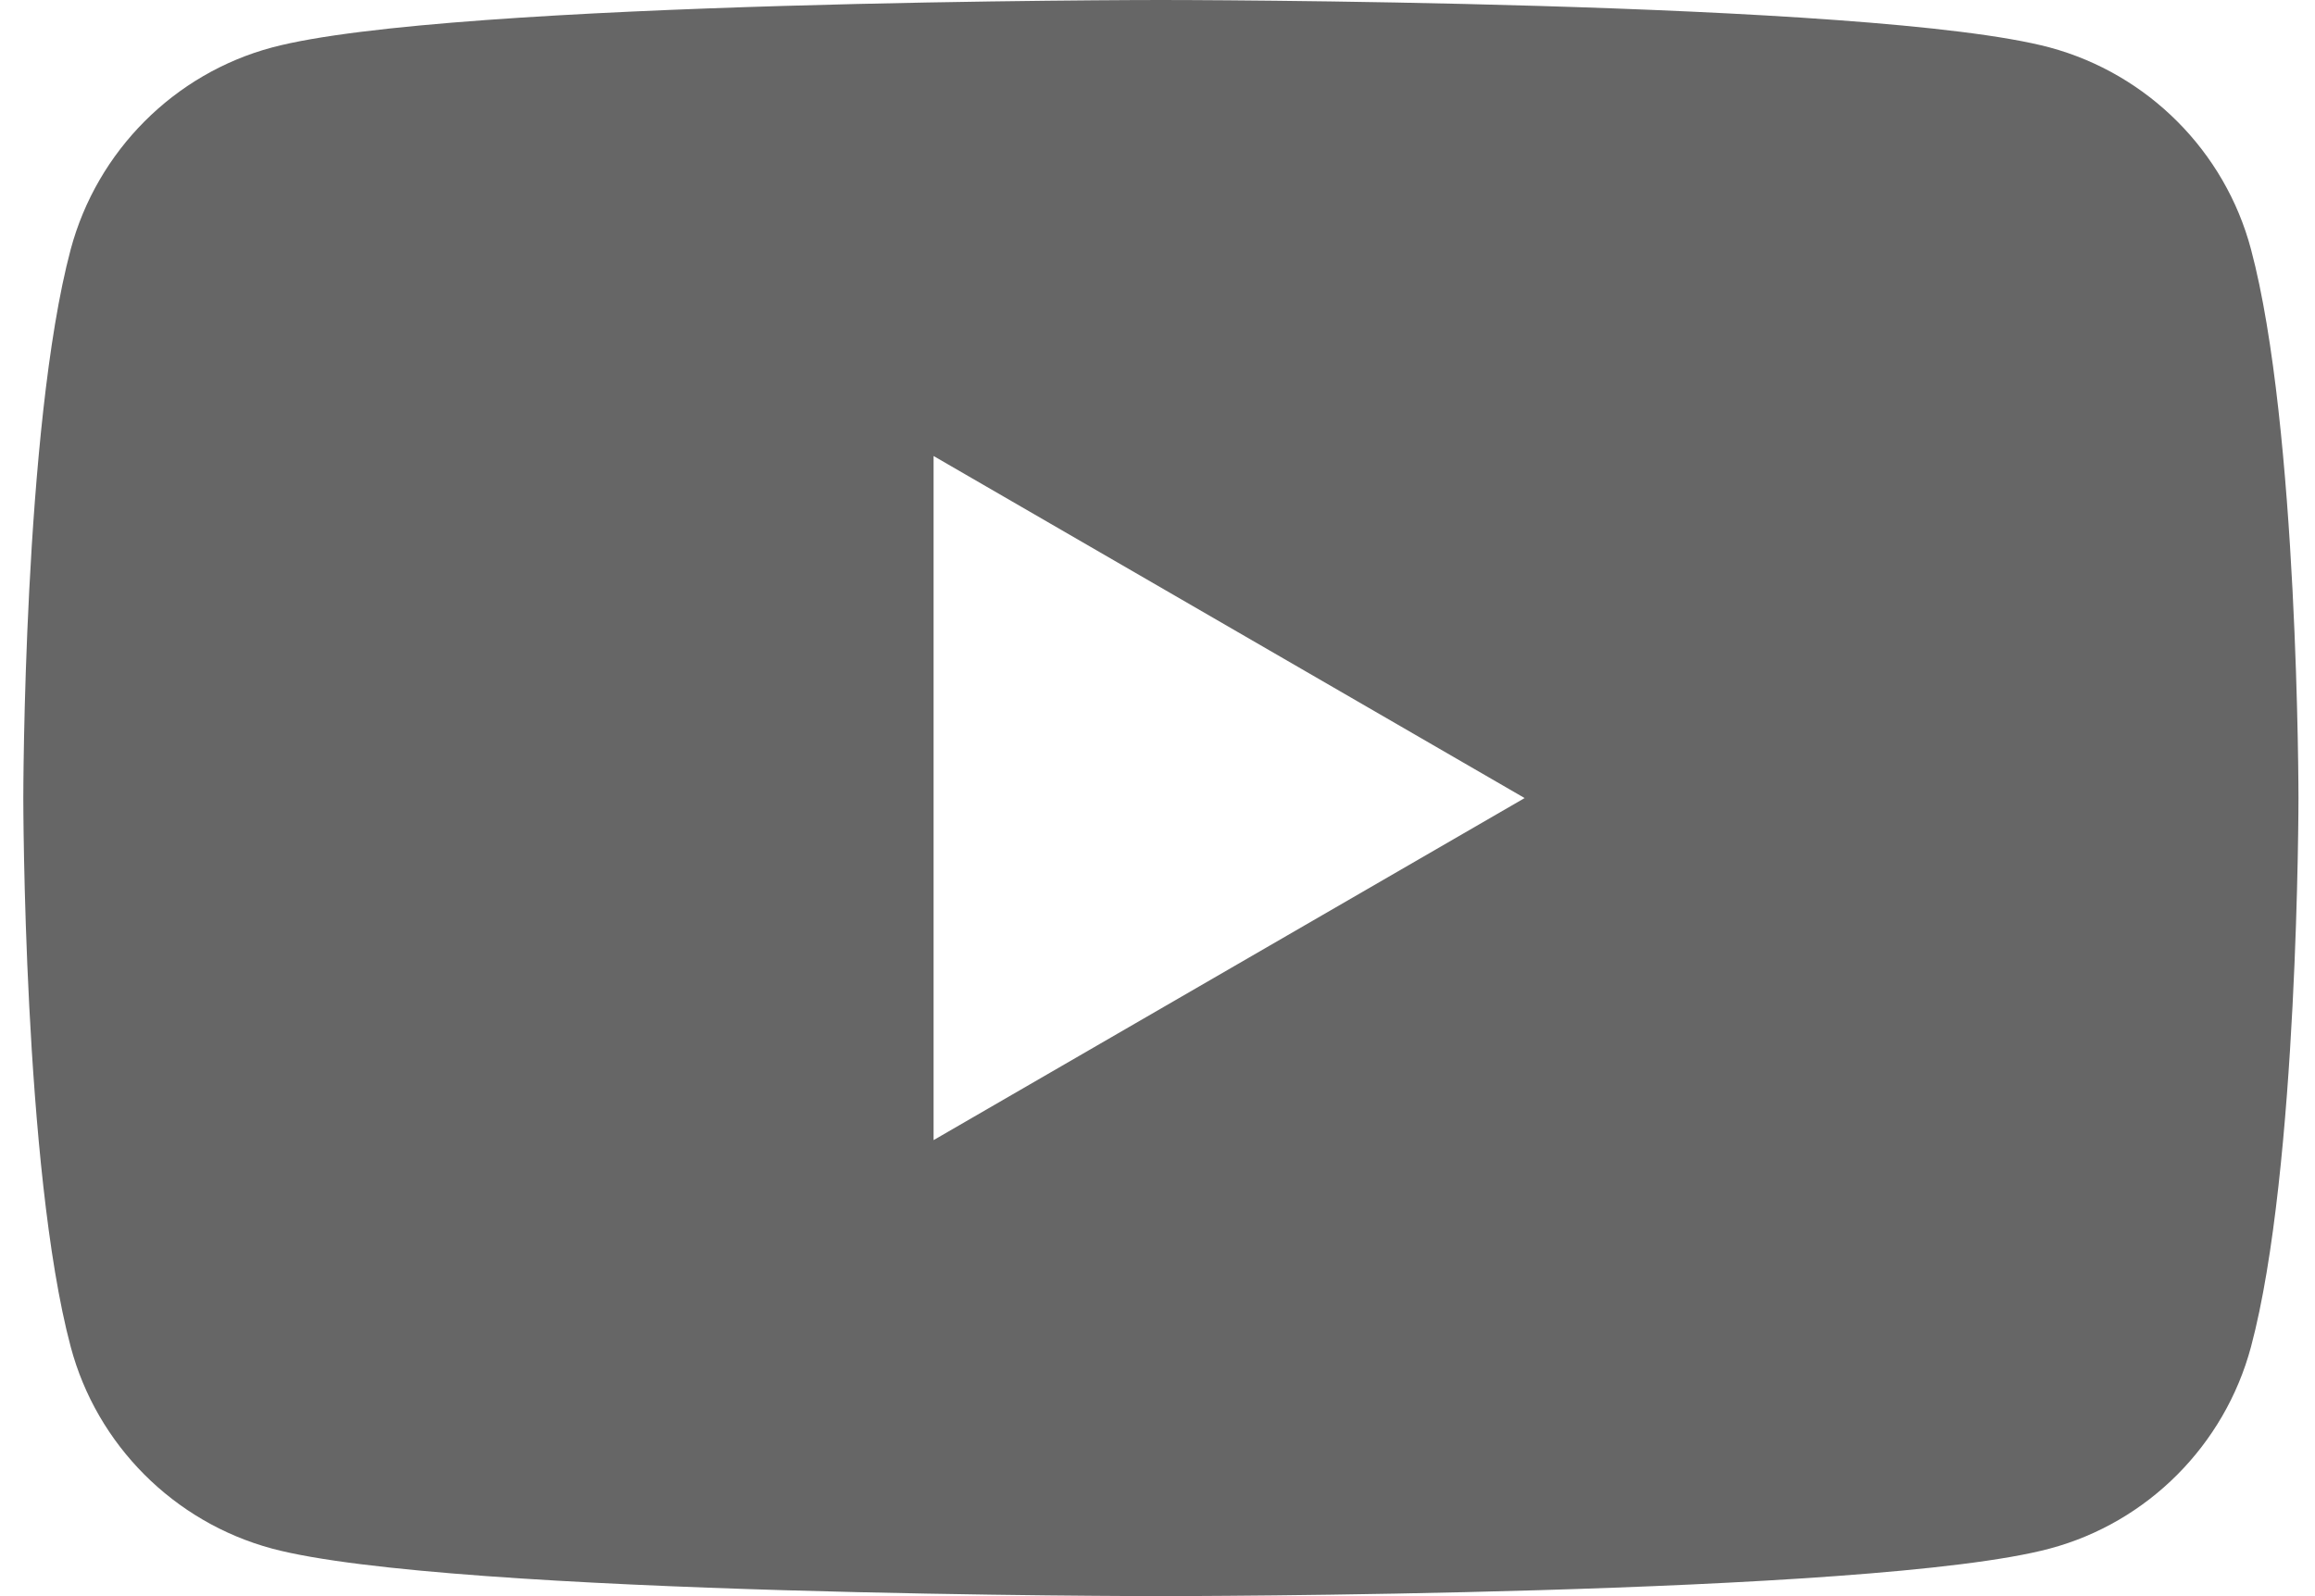 <svg width="29" height="20" viewBox="0 0 29 20" fill="none" xmlns="http://www.w3.org/2000/svg">
<path fill-rule="evenodd" clip-rule="evenodd" d="M25.678 0.595C26.906 0.927 27.872 1.895 28.198 3.123C28.793 5.35 28.793 10 28.793 10C28.793 10 28.793 14.65 28.198 16.877C27.868 18.109 26.902 19.077 25.678 19.404C23.456 20 14.543 20 14.543 20C14.543 20 5.633 20 3.407 19.404C2.179 19.073 1.213 18.105 0.886 16.877C0.292 14.65 0.292 10 0.292 10C0.292 10 0.292 5.35 0.886 3.123C1.217 1.891 2.183 0.923 3.407 0.595C5.633 0 14.543 0 14.543 0C14.543 0 23.456 0 25.678 0.595ZM19.099 10L11.695 14.286V5.714L19.099 10Z" fill="#666666"/>
</svg>
